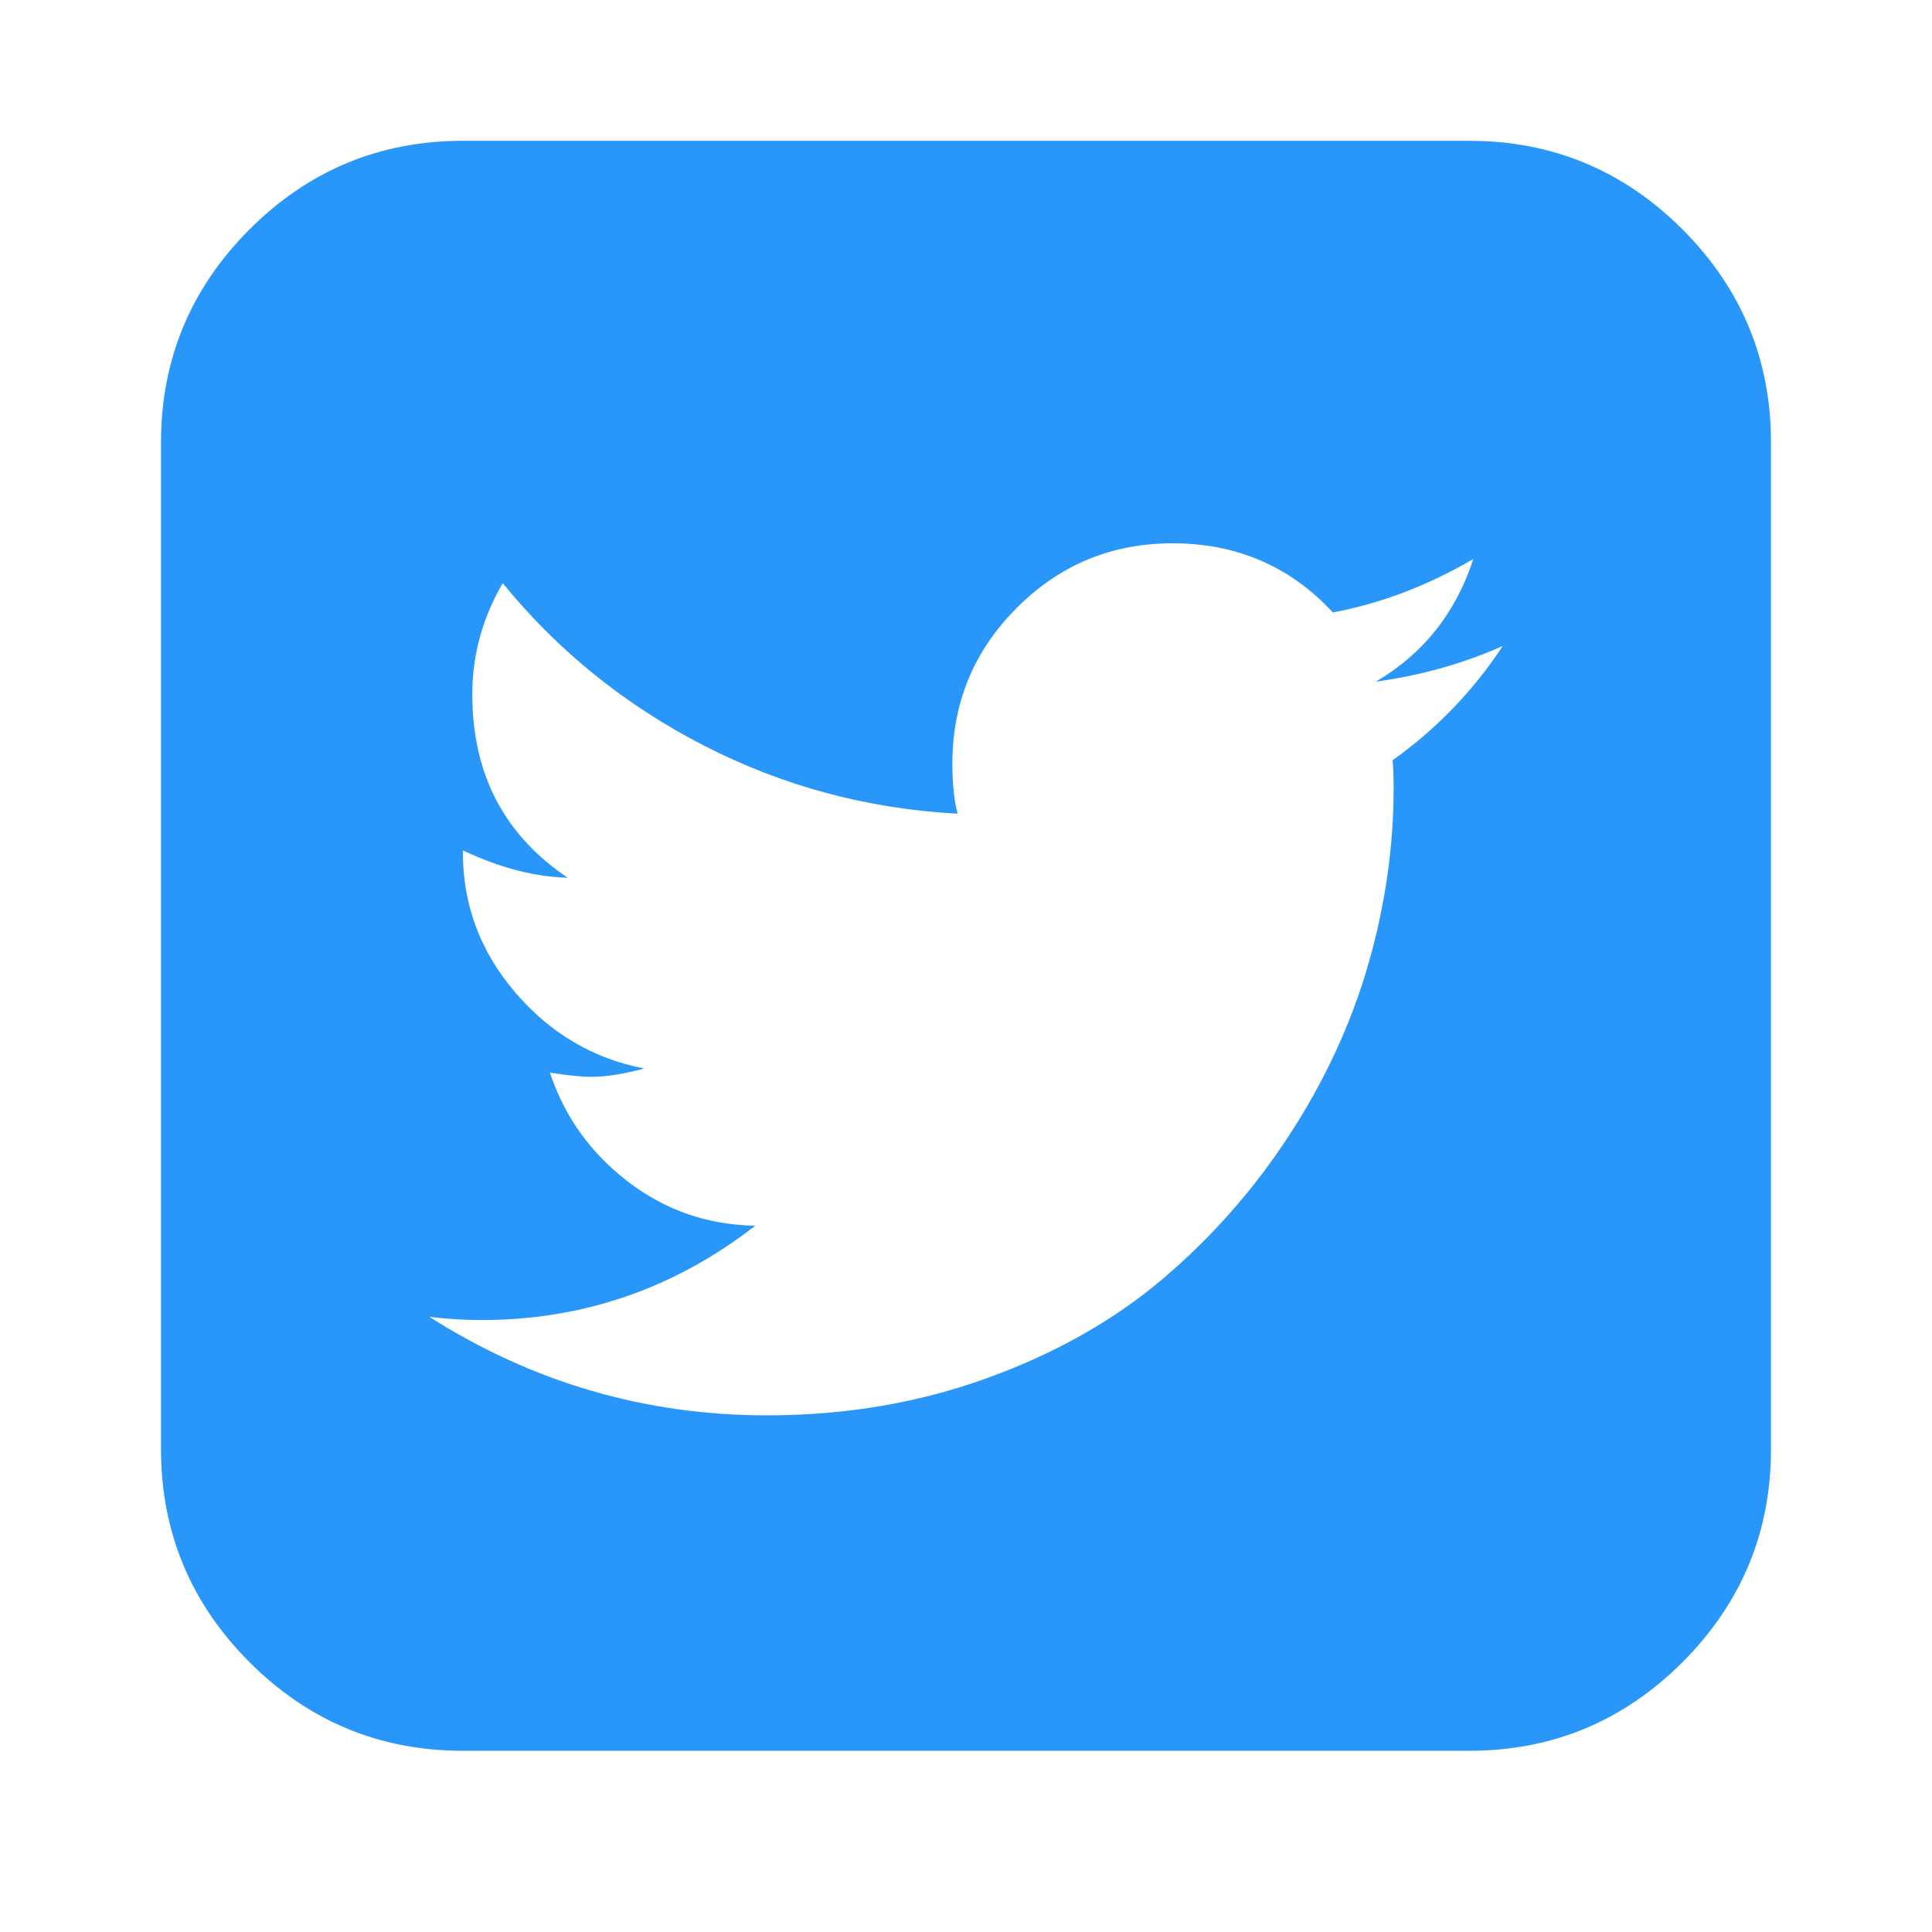 <svg width="24" height="24" viewBox="0 0 24 24" fill="none" xmlns="http://www.w3.org/2000/svg">
<g id="fa:twitter-square">
<path id="Vector" d="M18.667 8.025C18.181 8.242 17.655 8.39 17.091 8.468C17.681 8.121 18.085 7.613 18.302 6.944C17.738 7.274 17.156 7.496 16.557 7.608C16.028 7.036 15.364 6.749 14.565 6.749C13.81 6.749 13.165 7.016 12.632 7.55C12.098 8.084 11.831 8.728 11.831 9.483C11.831 9.735 11.852 9.944 11.896 10.108C10.776 10.048 9.726 9.766 8.745 9.262C7.764 8.759 6.931 8.086 6.245 7.244C5.993 7.678 5.867 8.138 5.867 8.624C5.867 9.614 6.262 10.373 7.052 10.903C6.644 10.894 6.21 10.781 5.75 10.564V10.59C5.75 11.241 5.967 11.821 6.401 12.329C6.835 12.836 7.369 13.151 8.003 13.273C7.751 13.342 7.53 13.377 7.339 13.377C7.226 13.377 7.056 13.359 6.831 13.325C7.013 13.871 7.336 14.323 7.801 14.679C8.265 15.035 8.793 15.217 9.383 15.226C8.376 16.007 7.243 16.398 5.984 16.398C5.759 16.398 5.542 16.384 5.333 16.358C6.618 17.174 8.016 17.582 9.526 17.582C10.498 17.582 11.41 17.428 12.26 17.12C13.111 16.812 13.84 16.4 14.448 15.883C15.056 15.367 15.579 14.772 16.017 14.099C16.455 13.427 16.781 12.723 16.994 11.99C17.206 11.257 17.312 10.525 17.312 9.796C17.312 9.64 17.308 9.523 17.299 9.444C17.846 9.054 18.302 8.581 18.667 8.025ZM22 5.499V17.999C22 19.032 21.633 19.915 20.9 20.649C20.166 21.382 19.283 21.749 18.25 21.749H5.75C4.717 21.749 3.834 21.382 3.1 20.649C2.367 19.915 2 19.032 2 17.999V5.499C2 4.466 2.367 3.583 3.1 2.849C3.834 2.116 4.717 1.749 5.75 1.749H18.25C19.283 1.749 20.166 2.116 20.9 2.849C21.633 3.583 22 4.466 22 5.499Z" fill="#2997F9"/>
</g>
</svg>

